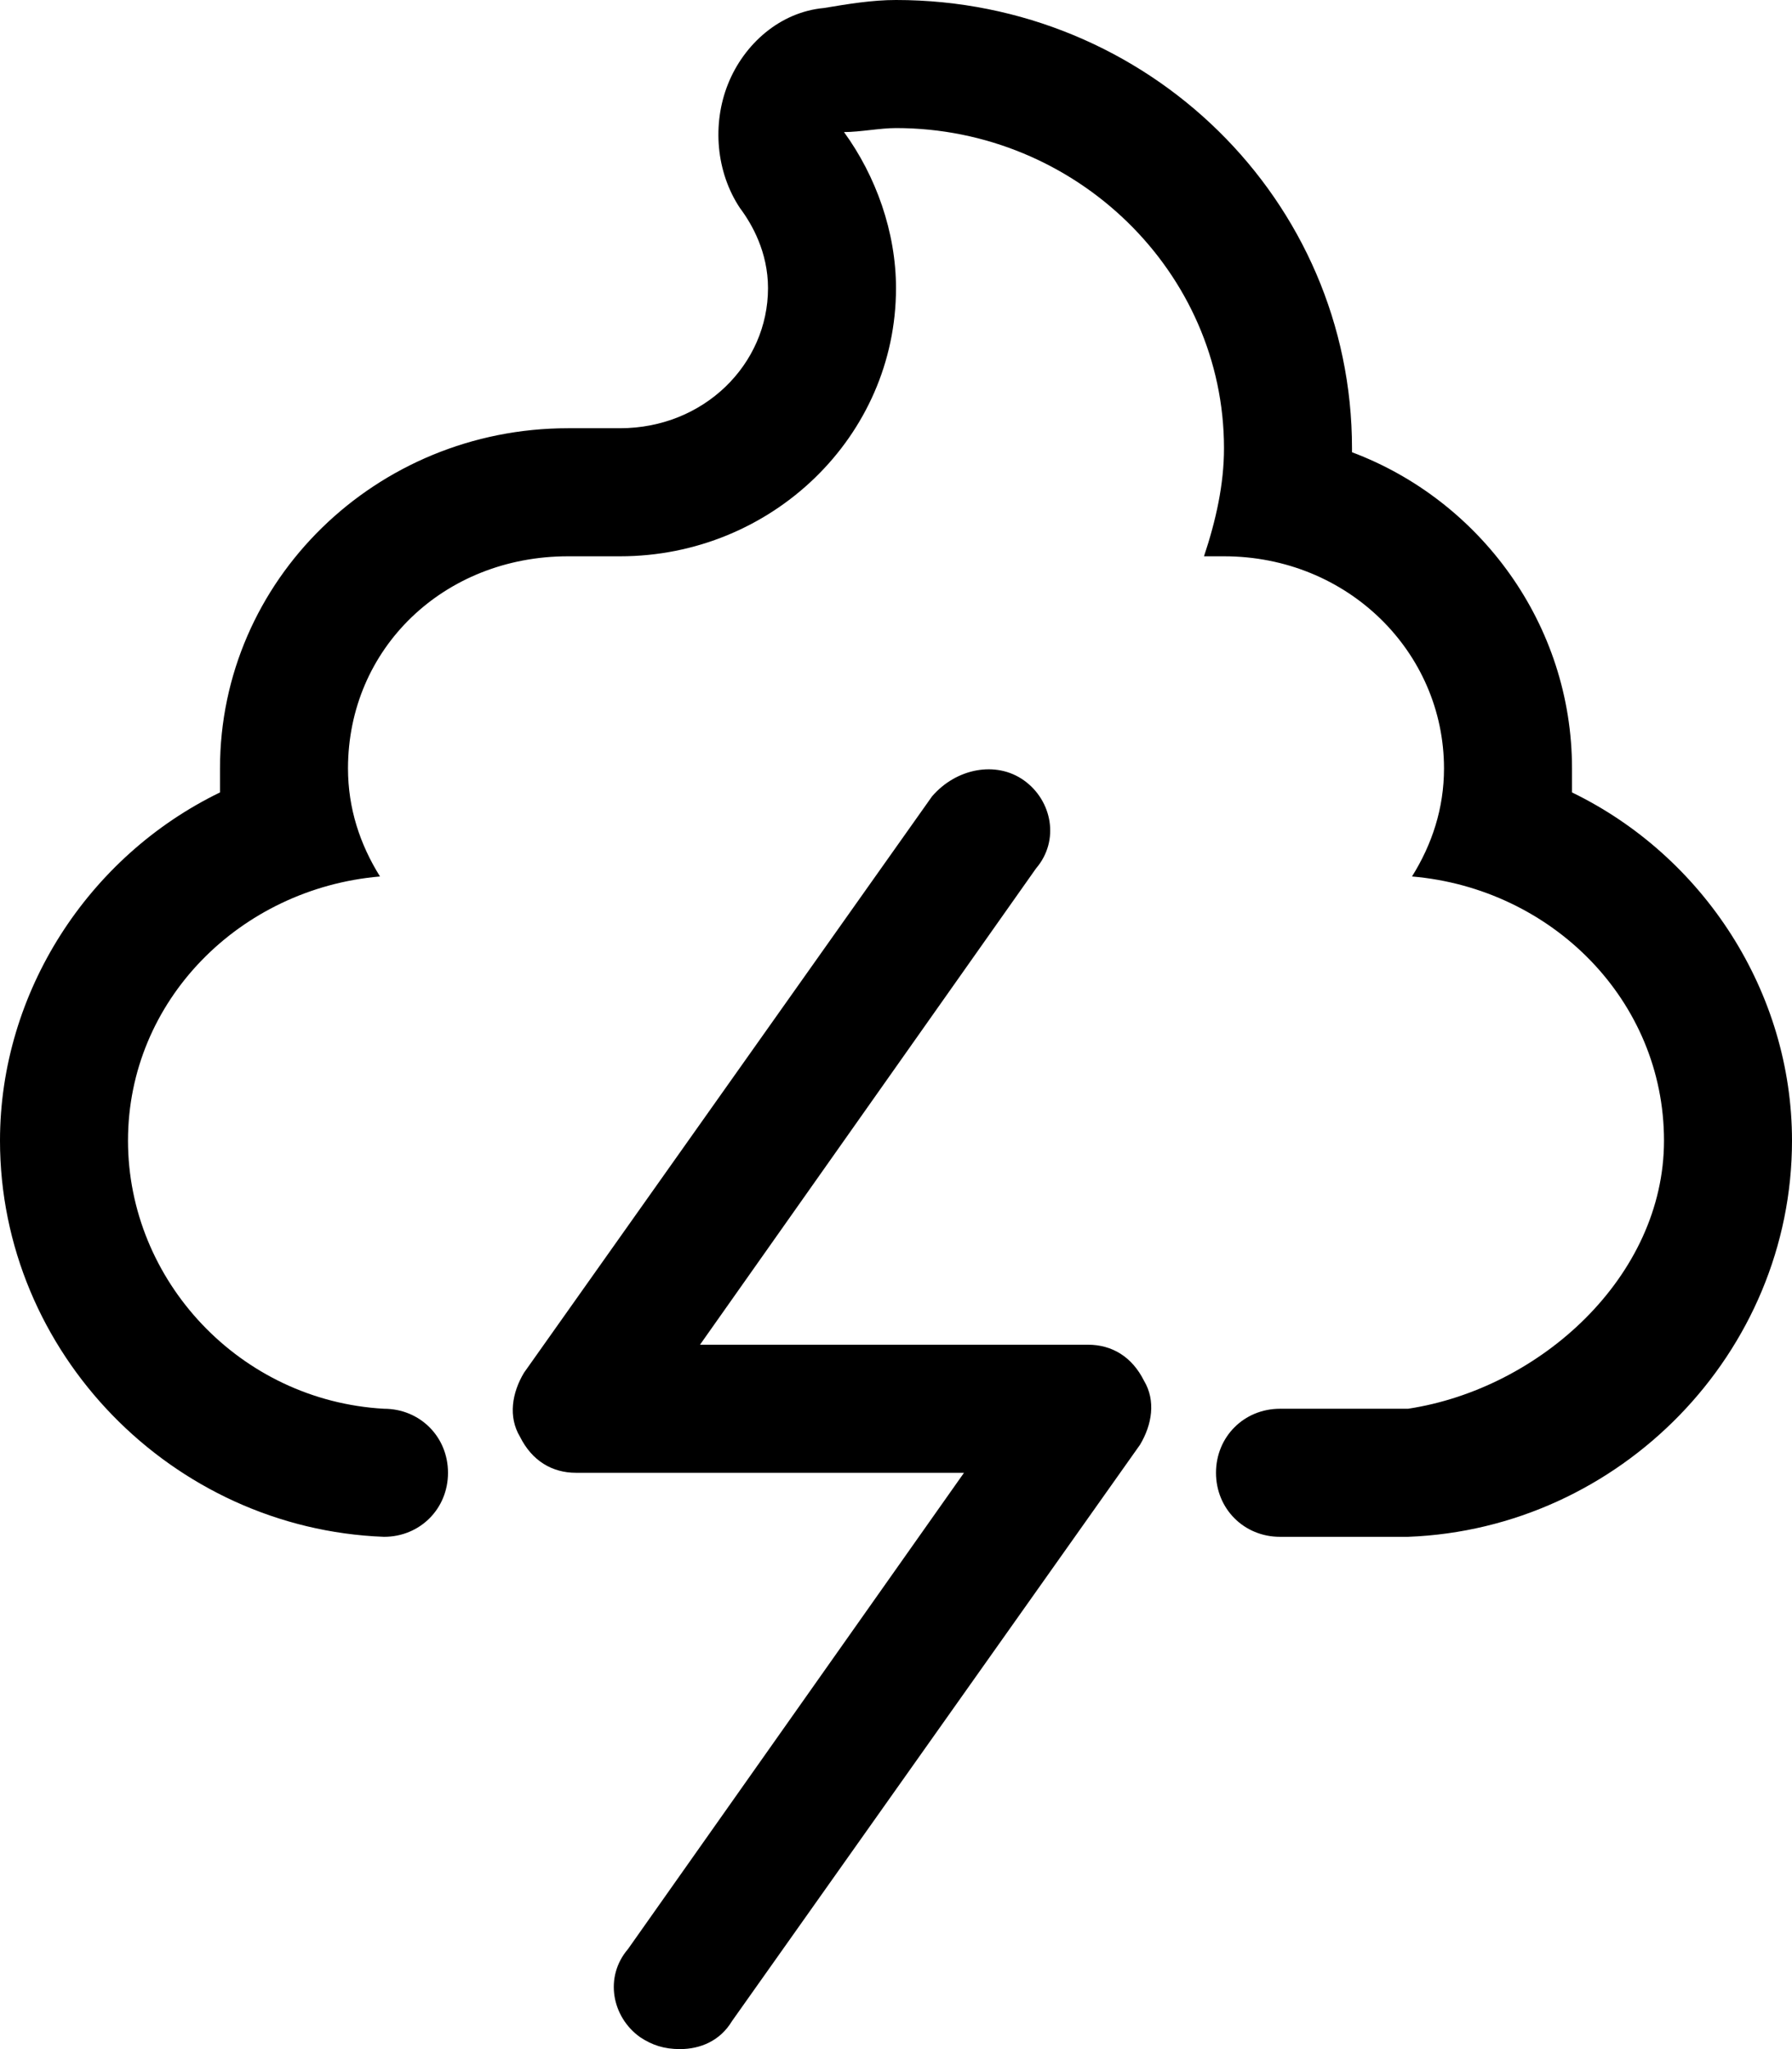 <svg xmlns="http://www.w3.org/2000/svg" viewBox="0 0 448 512"><!-- Font Awesome Pro 6.0.0-alpha1 by @fontawesome - https://fontawesome.com License - https://fontawesome.com/license (Commercial License) --><path d="M272 336H175L259 217C265 210 263 200 256 195C249 190 239 192 233 199L131 343C128 348 127 354 130 359C133 365 138 368 144 368H241L157 487C151 494 153 504 160 509C163 511 166 512 170 512C175 512 180 510 183 505L285 361C288 356 289 350 286 345C283 339 278 336 272 336ZM393 198C393 196 393 194 393 192C393 156 370 125 338 113V112C338 50 287 0 224 0C218 0 212 1 206 2C195 3 186 11 182 21S179 43 185 52C188 56 192 63 192 72C192 91 176 107 155 107H142C94 107 55 145 55 192C55 194 55 196 55 198C22 214 0 248 0 285C0 338 43 382 96 384V384C105 384 112 377 112 368C112 359 105 352 96 352C60 350 32 320 32 285C32 250 60 222 95 219C90 211 87 202 87 192C87 162 111 139 142 139H155C193 139 224 109 224 72C224 58 219 44 211 33C215 33 220 32 224 32C269 32 306 68 306 112C306 121 304 130 301 139H306C337 139 361 163 361 192C361 202 358 211 353 219C388 222 416 250 416 285C416 319 385 347 352 352H320C311 352 304 359 304 368C304 377 311 384 320 384H352C405 382 448 338 448 285C448 248 426 214 393 198Z"/></svg>